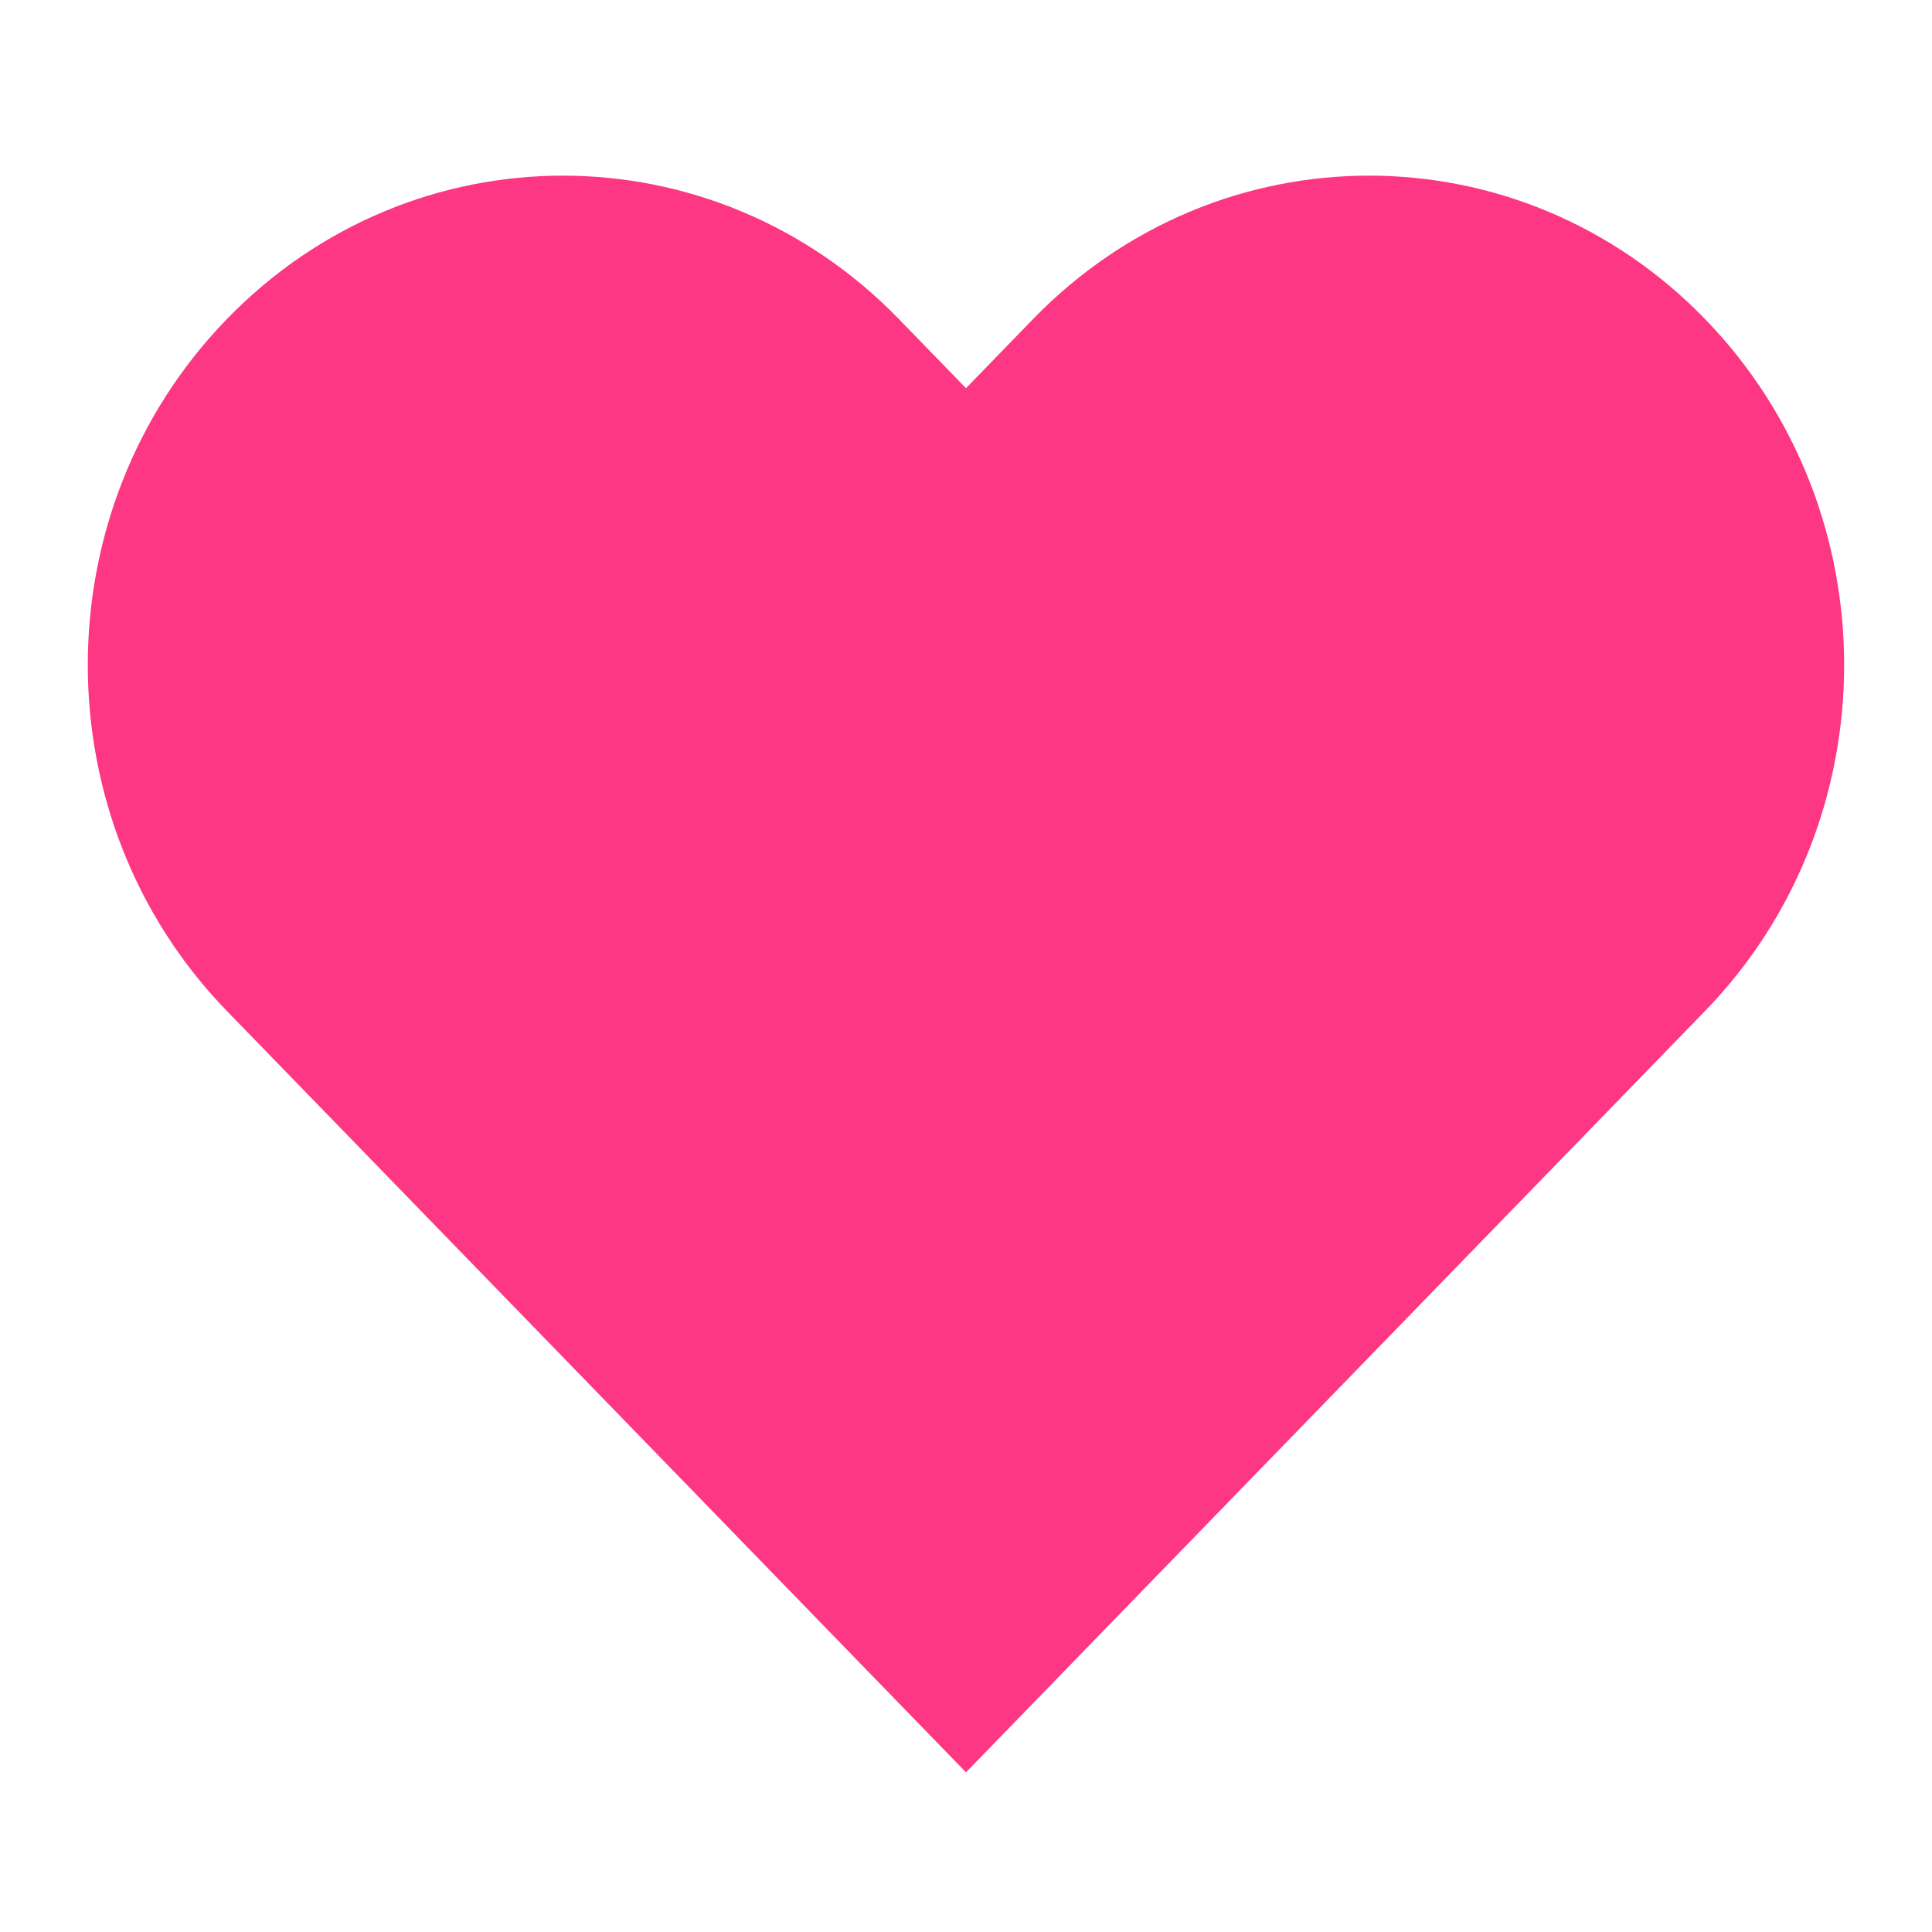 <svg xmlns="http://www.w3.org/2000/svg" width="28" height="28" viewBox="0 0 28 28" fill="none">
  <path fill-rule="evenodd" clip-rule="evenodd" d="M3.289 4.623C0.6 7.392 0.6 11.883 3.289 14.653L4.263 15.656L4.263 15.656L14 25.686L24.71 14.653C27.399 11.884 27.399 7.393 24.71 4.623C22.022 1.853 17.662 1.853 14.973 4.623L14 5.626L13.026 4.623C10.337 1.853 5.978 1.853 3.289 4.623Z" fill="#FD3783"/>
</svg>
